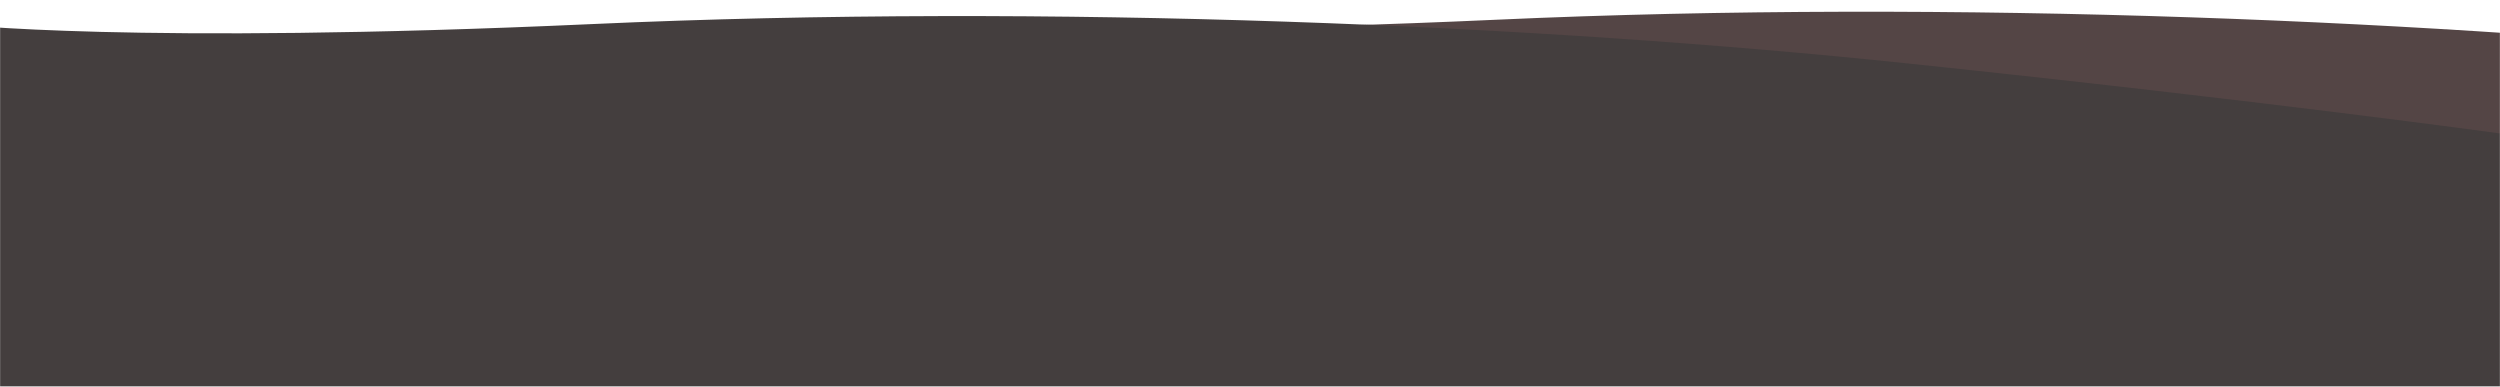 <svg width="1920" height="297" viewBox="0 0 1920 297" fill="none" xmlns="http://www.w3.org/2000/svg">
<mask id="mask0_664_1470" style="mask-type:alpha" maskUnits="userSpaceOnUse" x="0" y="0" width="1920" height="297">
<rect width="1920" height="297" fill="#C4C4C4"/>
</mask>
<g mask="url(#mask0_664_1470)">
<path d="M660 15.159C660 15.159 796 31.159 1149 15.159C1502 -0.841 1880.5 16.158 2157.5 45.158C2434.5 74.159 2614.5 99.159 2614.5 99.159V293.658H694.5L660 15.159Z" fill="#544545"/>
<path d="M-34.5 18.5C-34.5 18.5 101.5 34.5 454.5 18.5C807.5 2.5 1186 19.5 1463 48.5C1740 77.501 1920 102.501 1920 102.501V297H0L-34.5 18.5Z" fill="#443E3E"/>
</g>
</svg>
